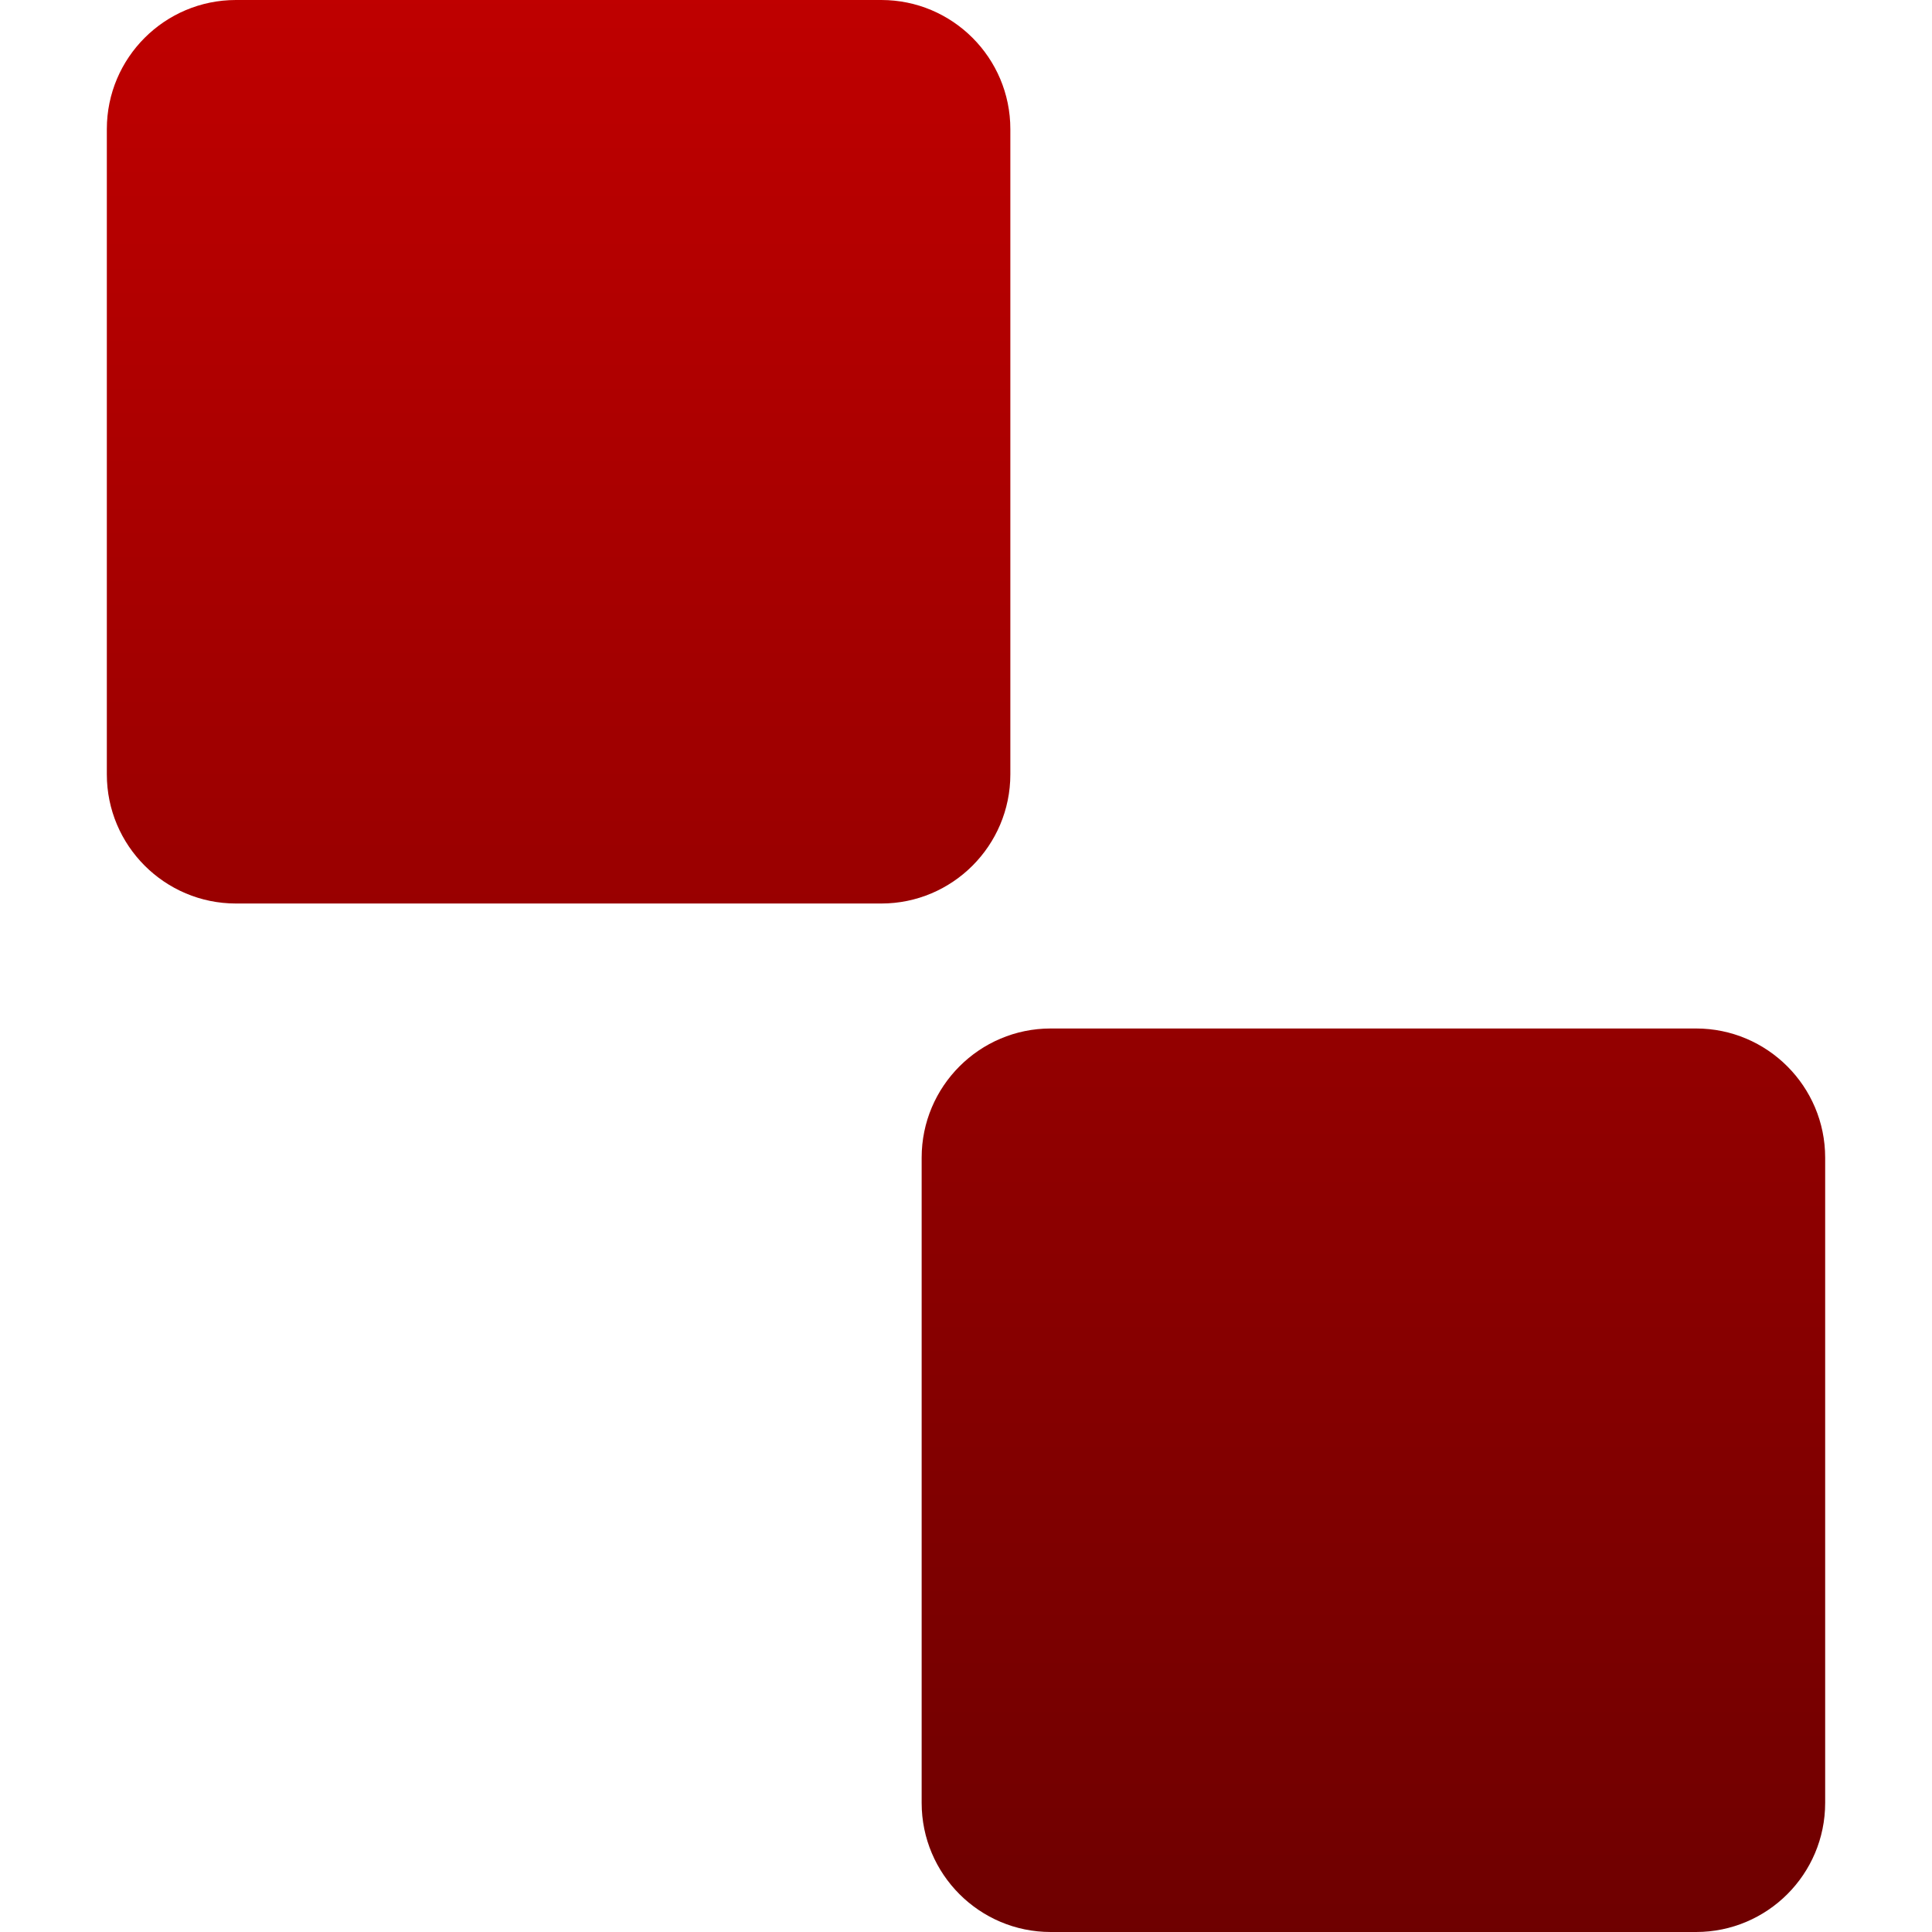 <svg xmlns="http://www.w3.org/2000/svg" xmlns:xlink="http://www.w3.org/1999/xlink" width="64" height="64" viewBox="0 0 64 64" version="1.1"><defs><linearGradient id="linear0" gradientUnits="userSpaceOnUse" x1="0" y1="0" x2="0" y2="1" gradientTransform="matrix(56.922,0,0,64,3.539,0)"><stop offset="0" style="stop-color:#bf0000;stop-opacity:1;"/><stop offset="1" style="stop-color:#6e0000;stop-opacity:1;"/></linearGradient></defs><g id="surface1"><path style=" stroke:none;fill-rule:evenodd;fill:url(#linear0);" d="M 7.816 0 L 29.195 0 C 31.551 0 33.469 1.914 33.469 4.277 L 33.469 25.652 C 33.469 28.012 31.551 29.93 29.195 29.93 L 7.816 29.93 C 5.457 29.93 3.539 28.012 3.539 25.652 L 3.539 4.277 C 3.539 1.914 5.457 0 7.816 0 Z M 34.805 34.07 L 56.184 34.07 C 58.543 34.07 60.461 35.988 60.461 38.348 L 60.461 59.723 C 60.461 62.086 58.543 64 56.184 64 L 34.805 64 C 32.449 64 30.531 62.086 30.531 59.723 L 30.531 38.348 C 30.531 35.988 32.449 34.07 34.805 34.07 Z M 34.805 34.07 "/></g></svg>
